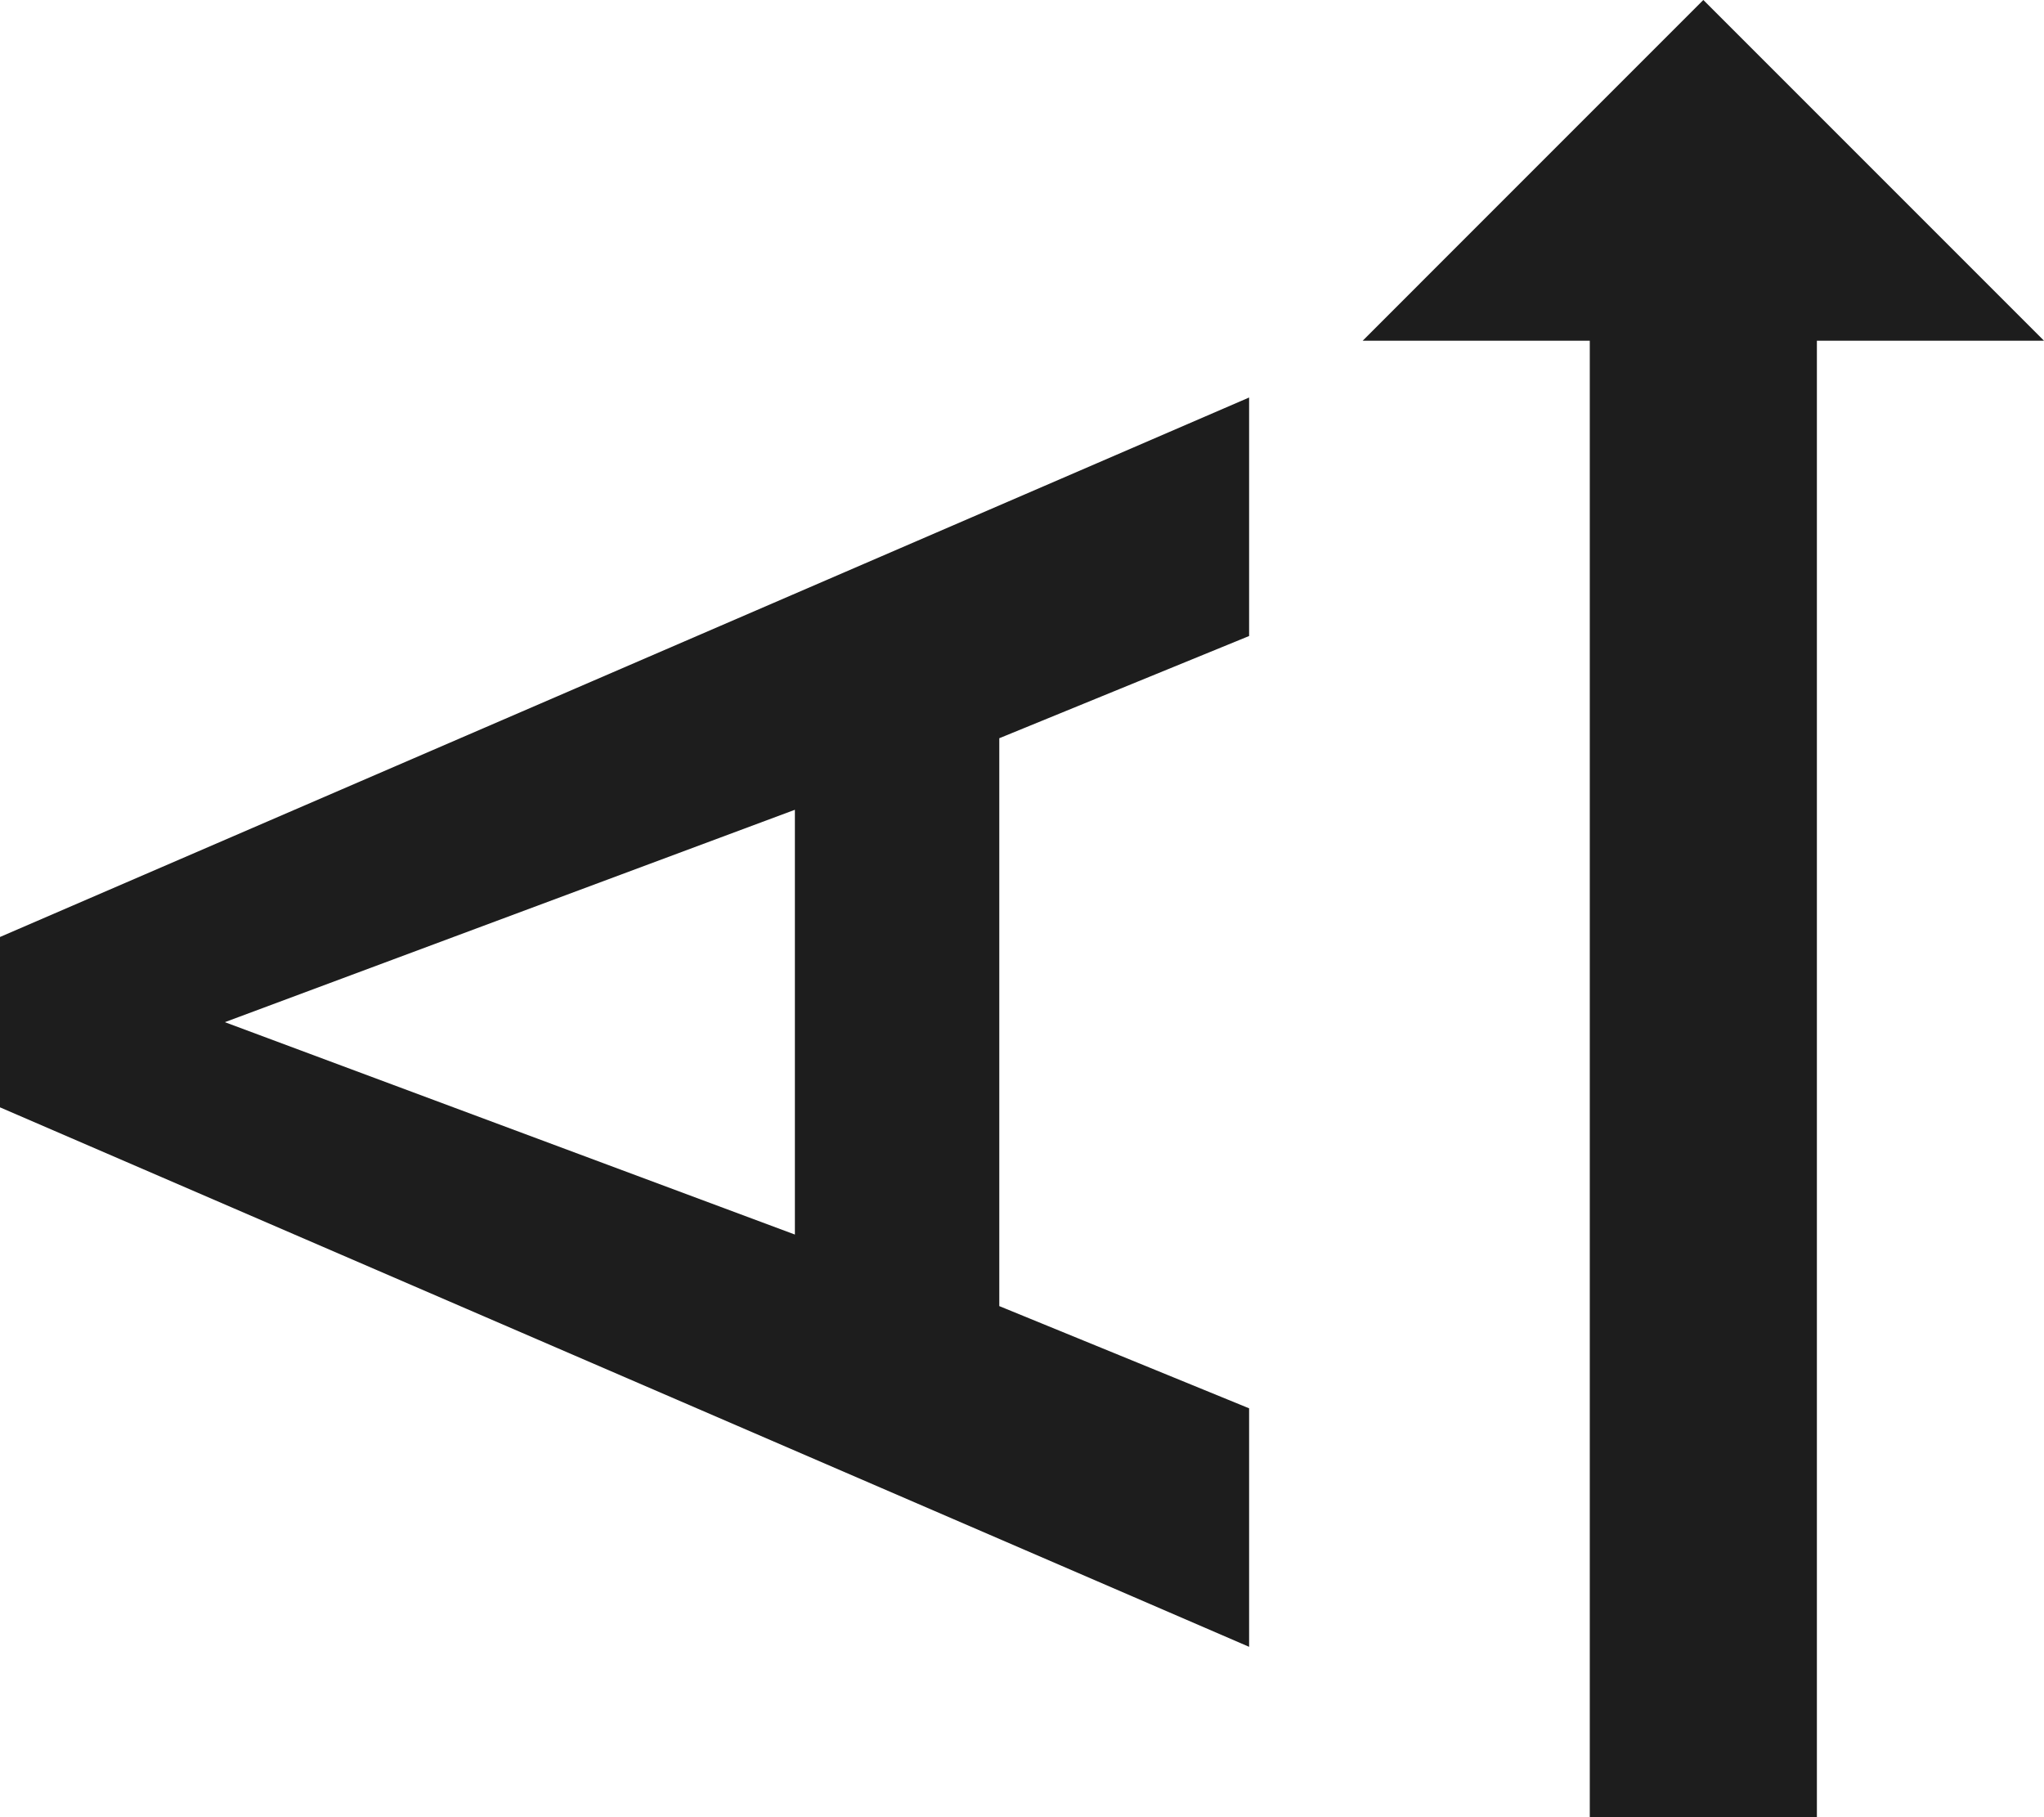 <?xml version="1.0" encoding="UTF-8"?>
<svg width="18px" height="16px" viewBox="0 0 18 16" version="1.1" xmlns="http://www.w3.org/2000/svg" xmlns:xlink="http://www.w3.org/1999/xlink">
    <!-- Generator: Sketch 52.5 (67469) - http://www.bohemiancoding.com/sketch -->
    <title>text_rotate_up</title>
    <desc>Created with Sketch.</desc>
    <g id="Icons" stroke="none" stroke-width="1" fill="none" fill-rule="evenodd">
        <g id="Two-Tone" transform="translate(-205, -422)">
            <g id="Action" transform="translate(100, 100)">
                <g id="Two-Tone-/-Action-/-text_rotate_up" transform="translate(102, 318)">
                    <g>
                        <path d="M0,0 L24,0 L24,24 L0,24 L0,0 Z M0,0 L24,0 L24,24 L0,24 L0,0 Z M0,0 L24,0 L24,24 L0,24 L0,0 Z" id="Shape"></path>
                        <path d="M18,4 L15,7 L17,7 L17,20 L19,20 L19,7 L21,7 L18,4 Z M11.8,15.5 L11.8,10.5 L14,9.6 L14,7.5 L3,12.25 L3,13.75 L14,18.5 L14,16.4 L11.8,15.5 Z M4.98,13 L10,11.13 L10,14.87 L4.98,13 Z" id="🔹-Primary-Color" fill="#1D1D1D"></path>
                    </g>
                </g>
            </g>
        </g>
    </g>
</svg>